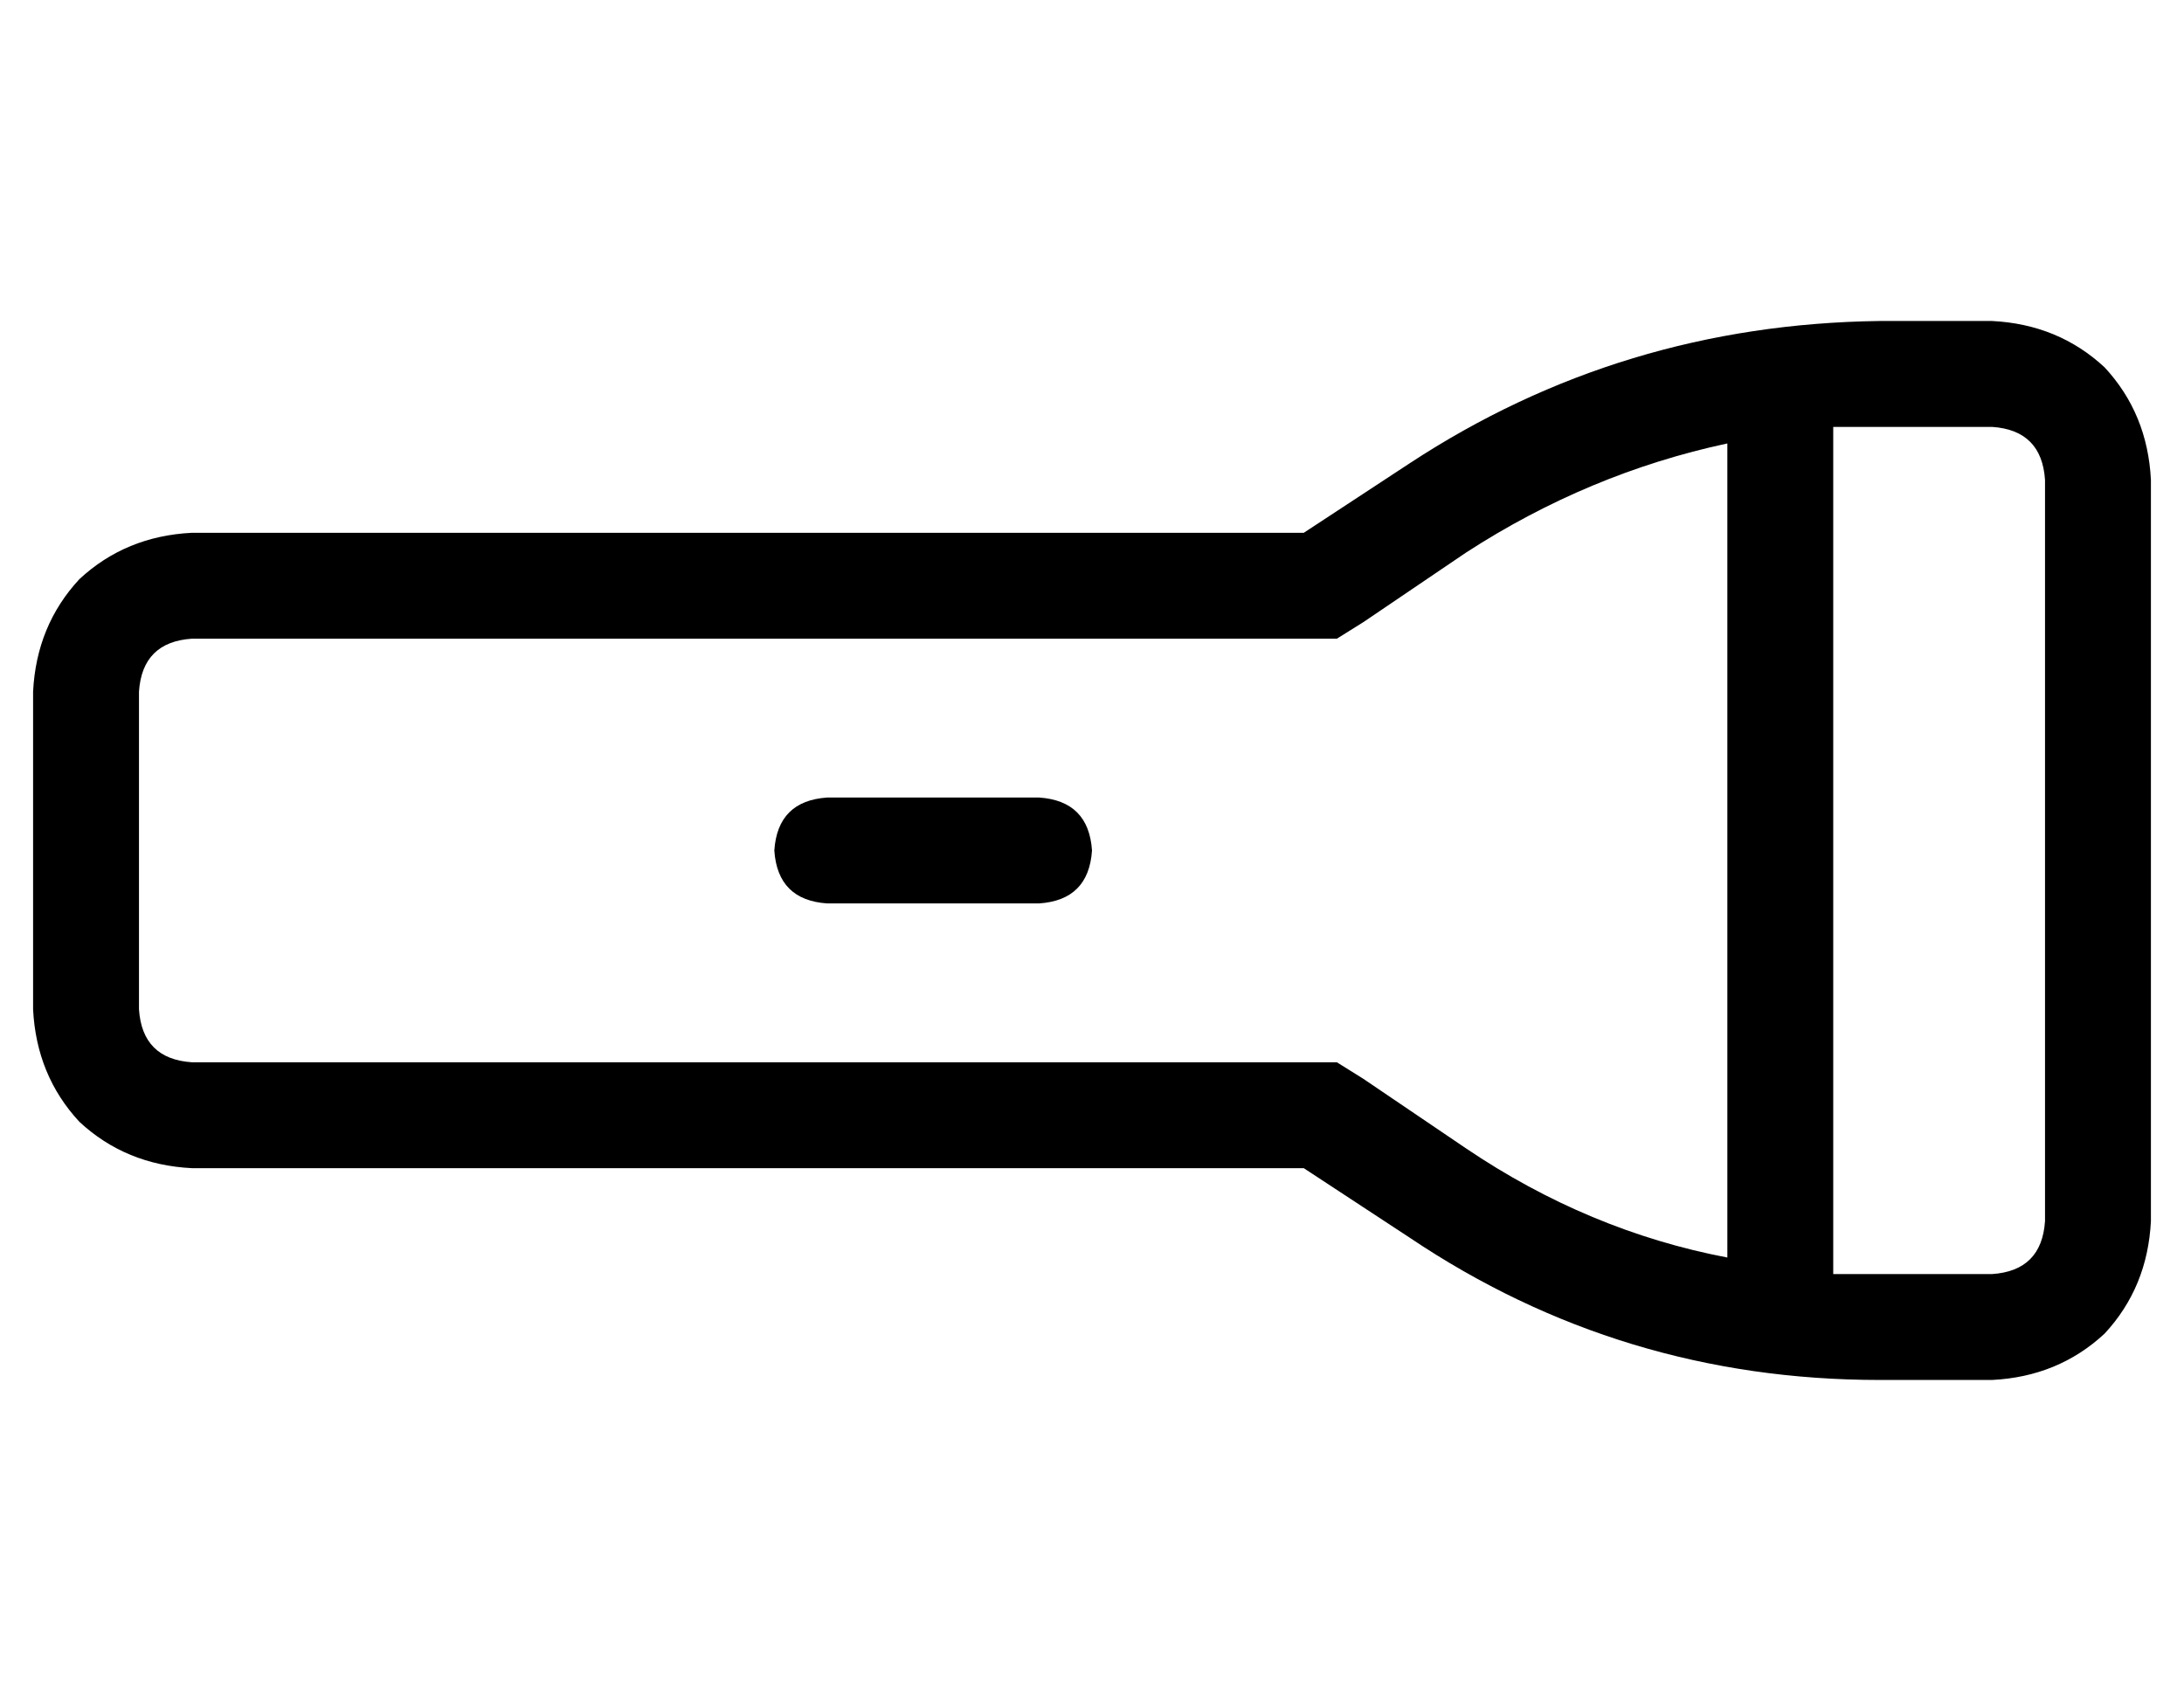 <?xml version="1.0" standalone="no"?>
<!DOCTYPE svg PUBLIC "-//W3C//DTD SVG 1.1//EN" "http://www.w3.org/Graphics/SVG/1.1/DTD/svg11.dtd" >
<svg xmlns="http://www.w3.org/2000/svg" xmlns:xlink="http://www.w3.org/1999/xlink" version="1.1" viewBox="-10 -40 660 512">
   <path fill="currentColor"
d="M402 286l31 21l-31 -21l31 21q37 25 79 33v-246v0q-42 9 -79 33l-31 21v0l-8 5v0h-10h-336q-15 1 -16 16v96v0q1 15 16 16h336h10l8 5v0zM544 345h7v0v0h7h34v0q15 -1 16 -16v-224v0q-1 -15 -16 -16h-34v0h-7h-7v256v0zM0 265v-96v96v-96q1 -20 14 -34q14 -13 34 -14h336
v0l32 -21v0q64 -42 142 -43h34v0q20 1 34 14q13 14 14 34v224v0q-1 20 -14 34q-14 13 -34 14h-34v0q-78 0 -142 -43l-32 -21v0h-336v0q-20 -1 -34 -14q-13 -14 -14 -34v0zM224 217q1 -15 16 -16h64v0q15 1 16 16q-1 15 -16 16h-64v0q-15 -1 -16 -16v0z" />
</svg>
